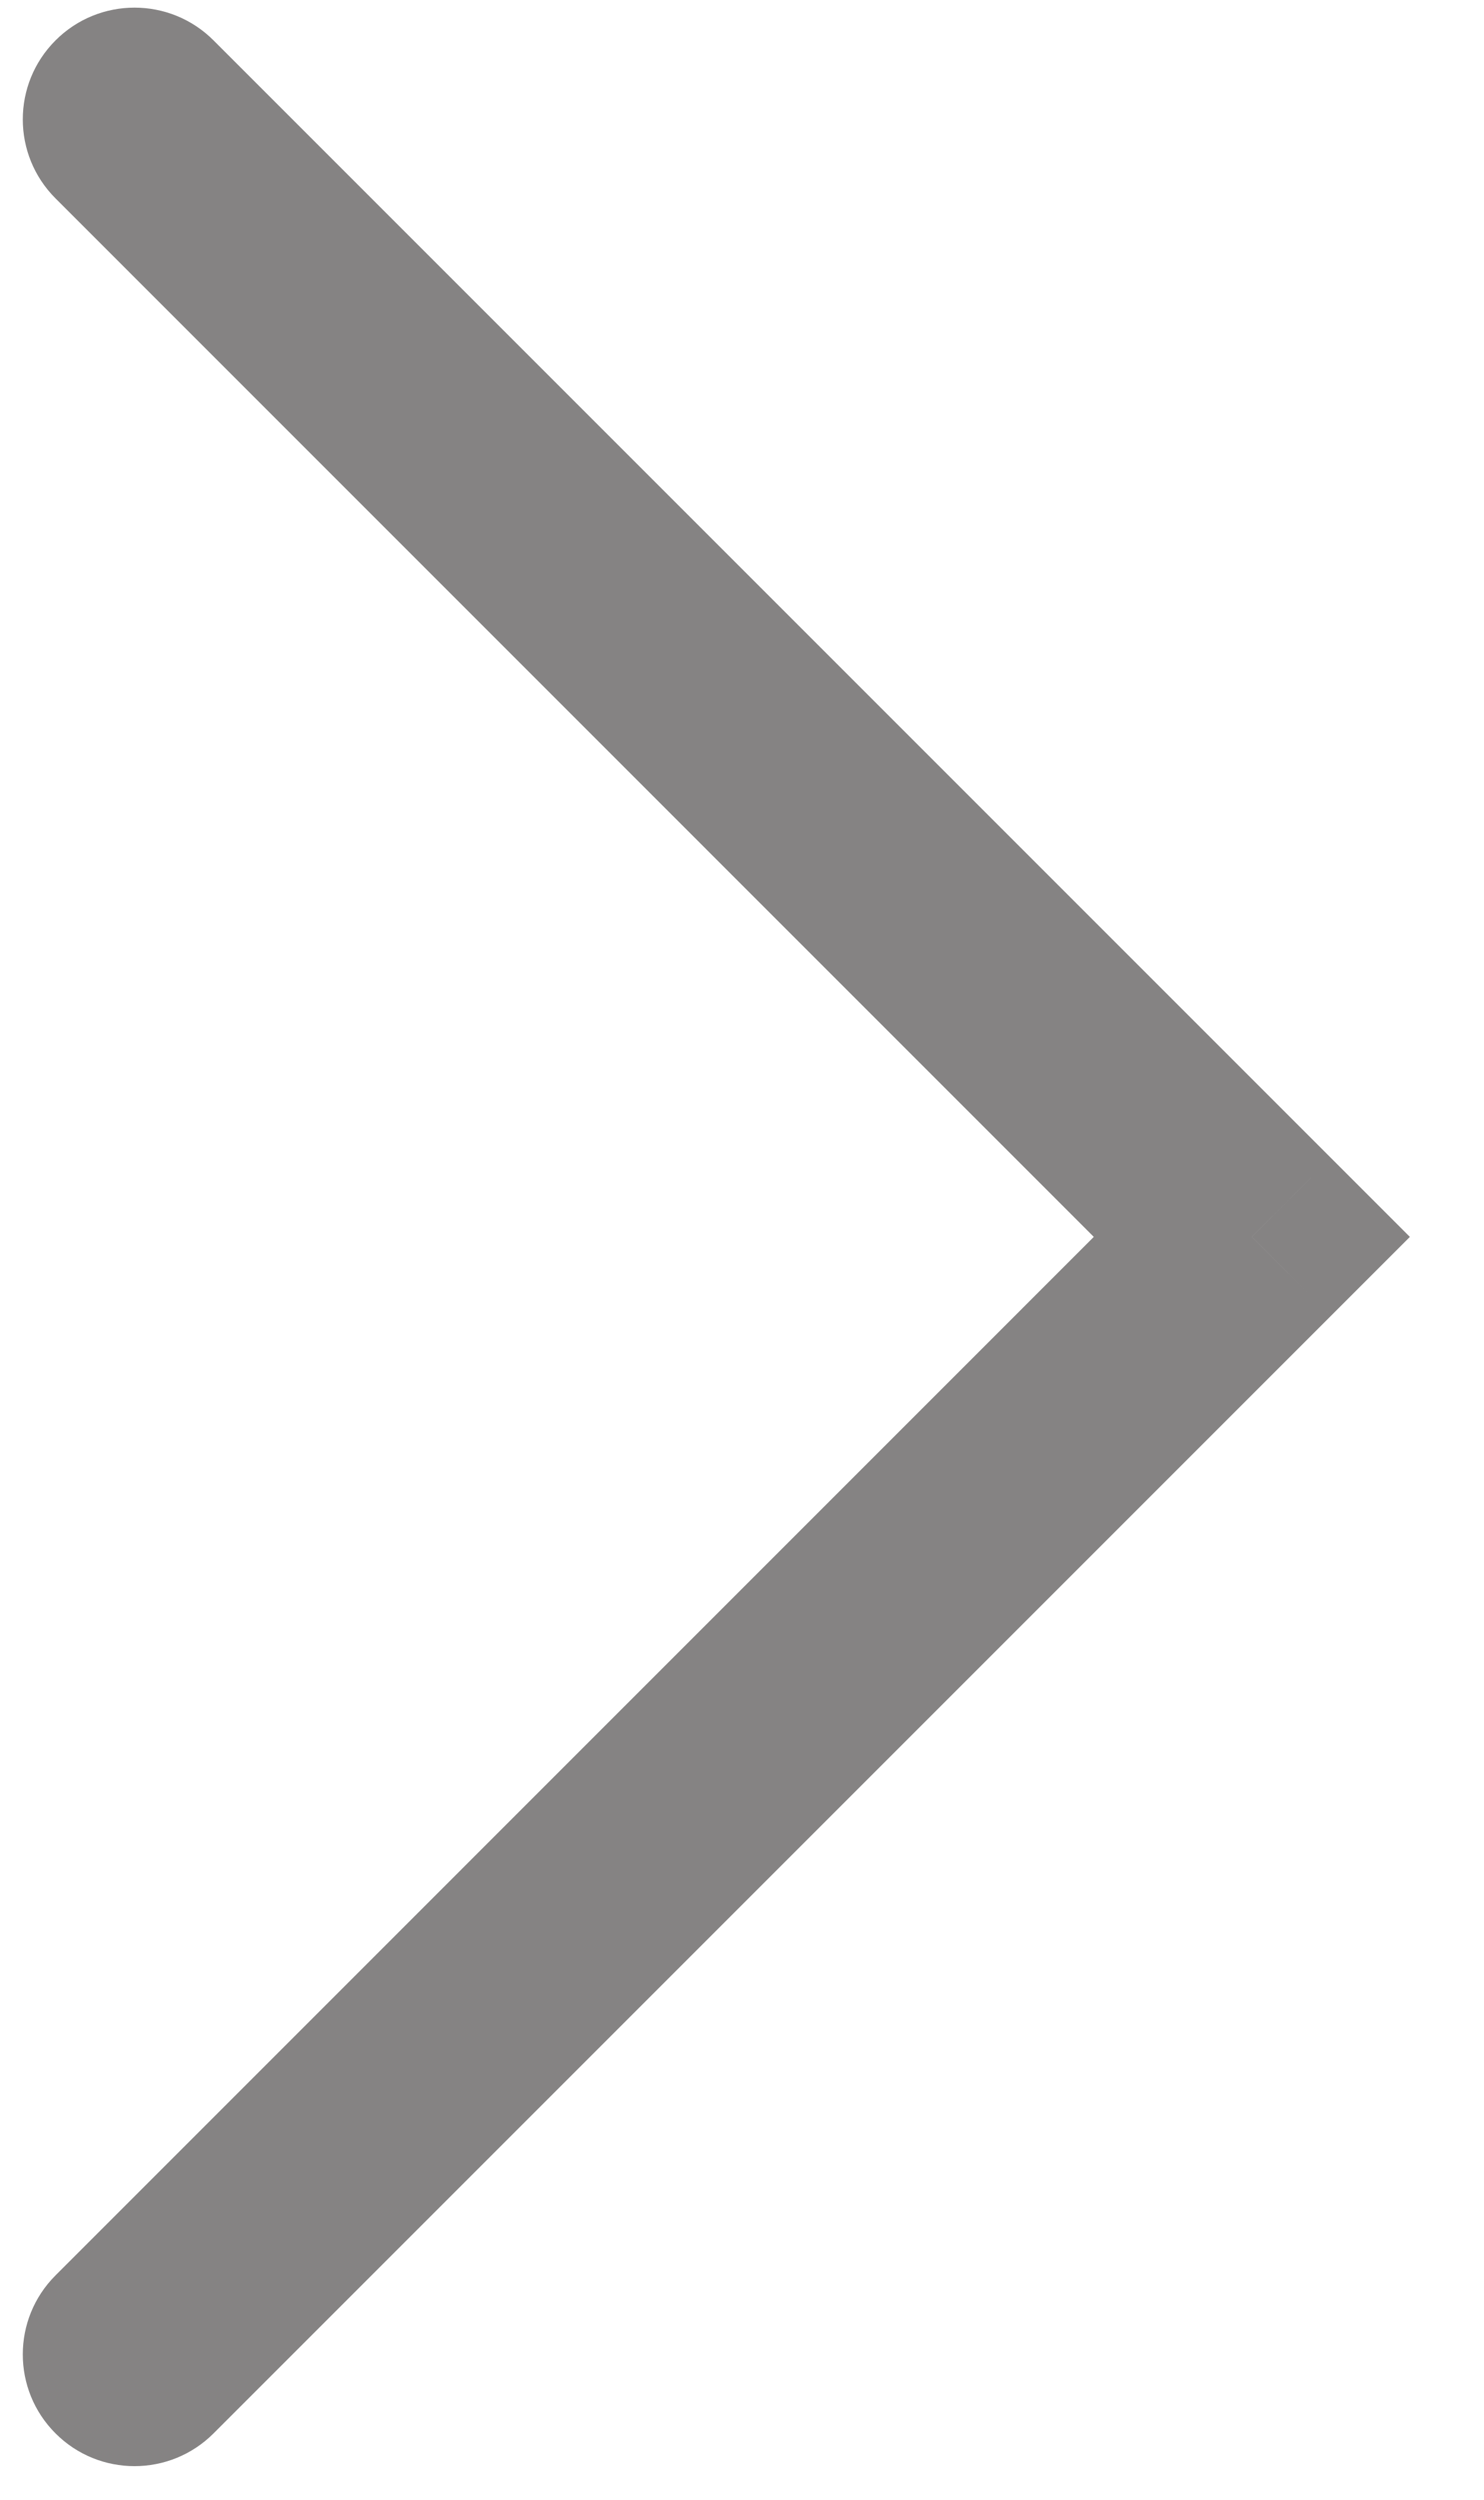 <svg width="19" height="32" viewBox="0 0 19 32" fill="none" xmlns="http://www.w3.org/2000/svg">
<path d="M0.711 29.128C0.152 29.687 0.152 30.593 0.711 31.151C1.269 31.71 2.175 31.71 2.734 31.151L0.711 29.128ZM16.028 15.834L17.039 16.846L18.051 15.834L17.039 14.822L16.028 15.834ZM2.734 0.517C2.175 -0.042 1.269 -0.042 0.711 0.517C0.152 1.076 0.152 1.981 0.711 2.54L2.734 0.517ZM2.734 31.151L17.039 16.846L15.016 14.822L0.711 29.128L2.734 31.151ZM17.039 14.822L2.734 0.517L0.711 2.54L15.016 16.846L17.039 14.822Z" fill="#858383"/>
</svg>
